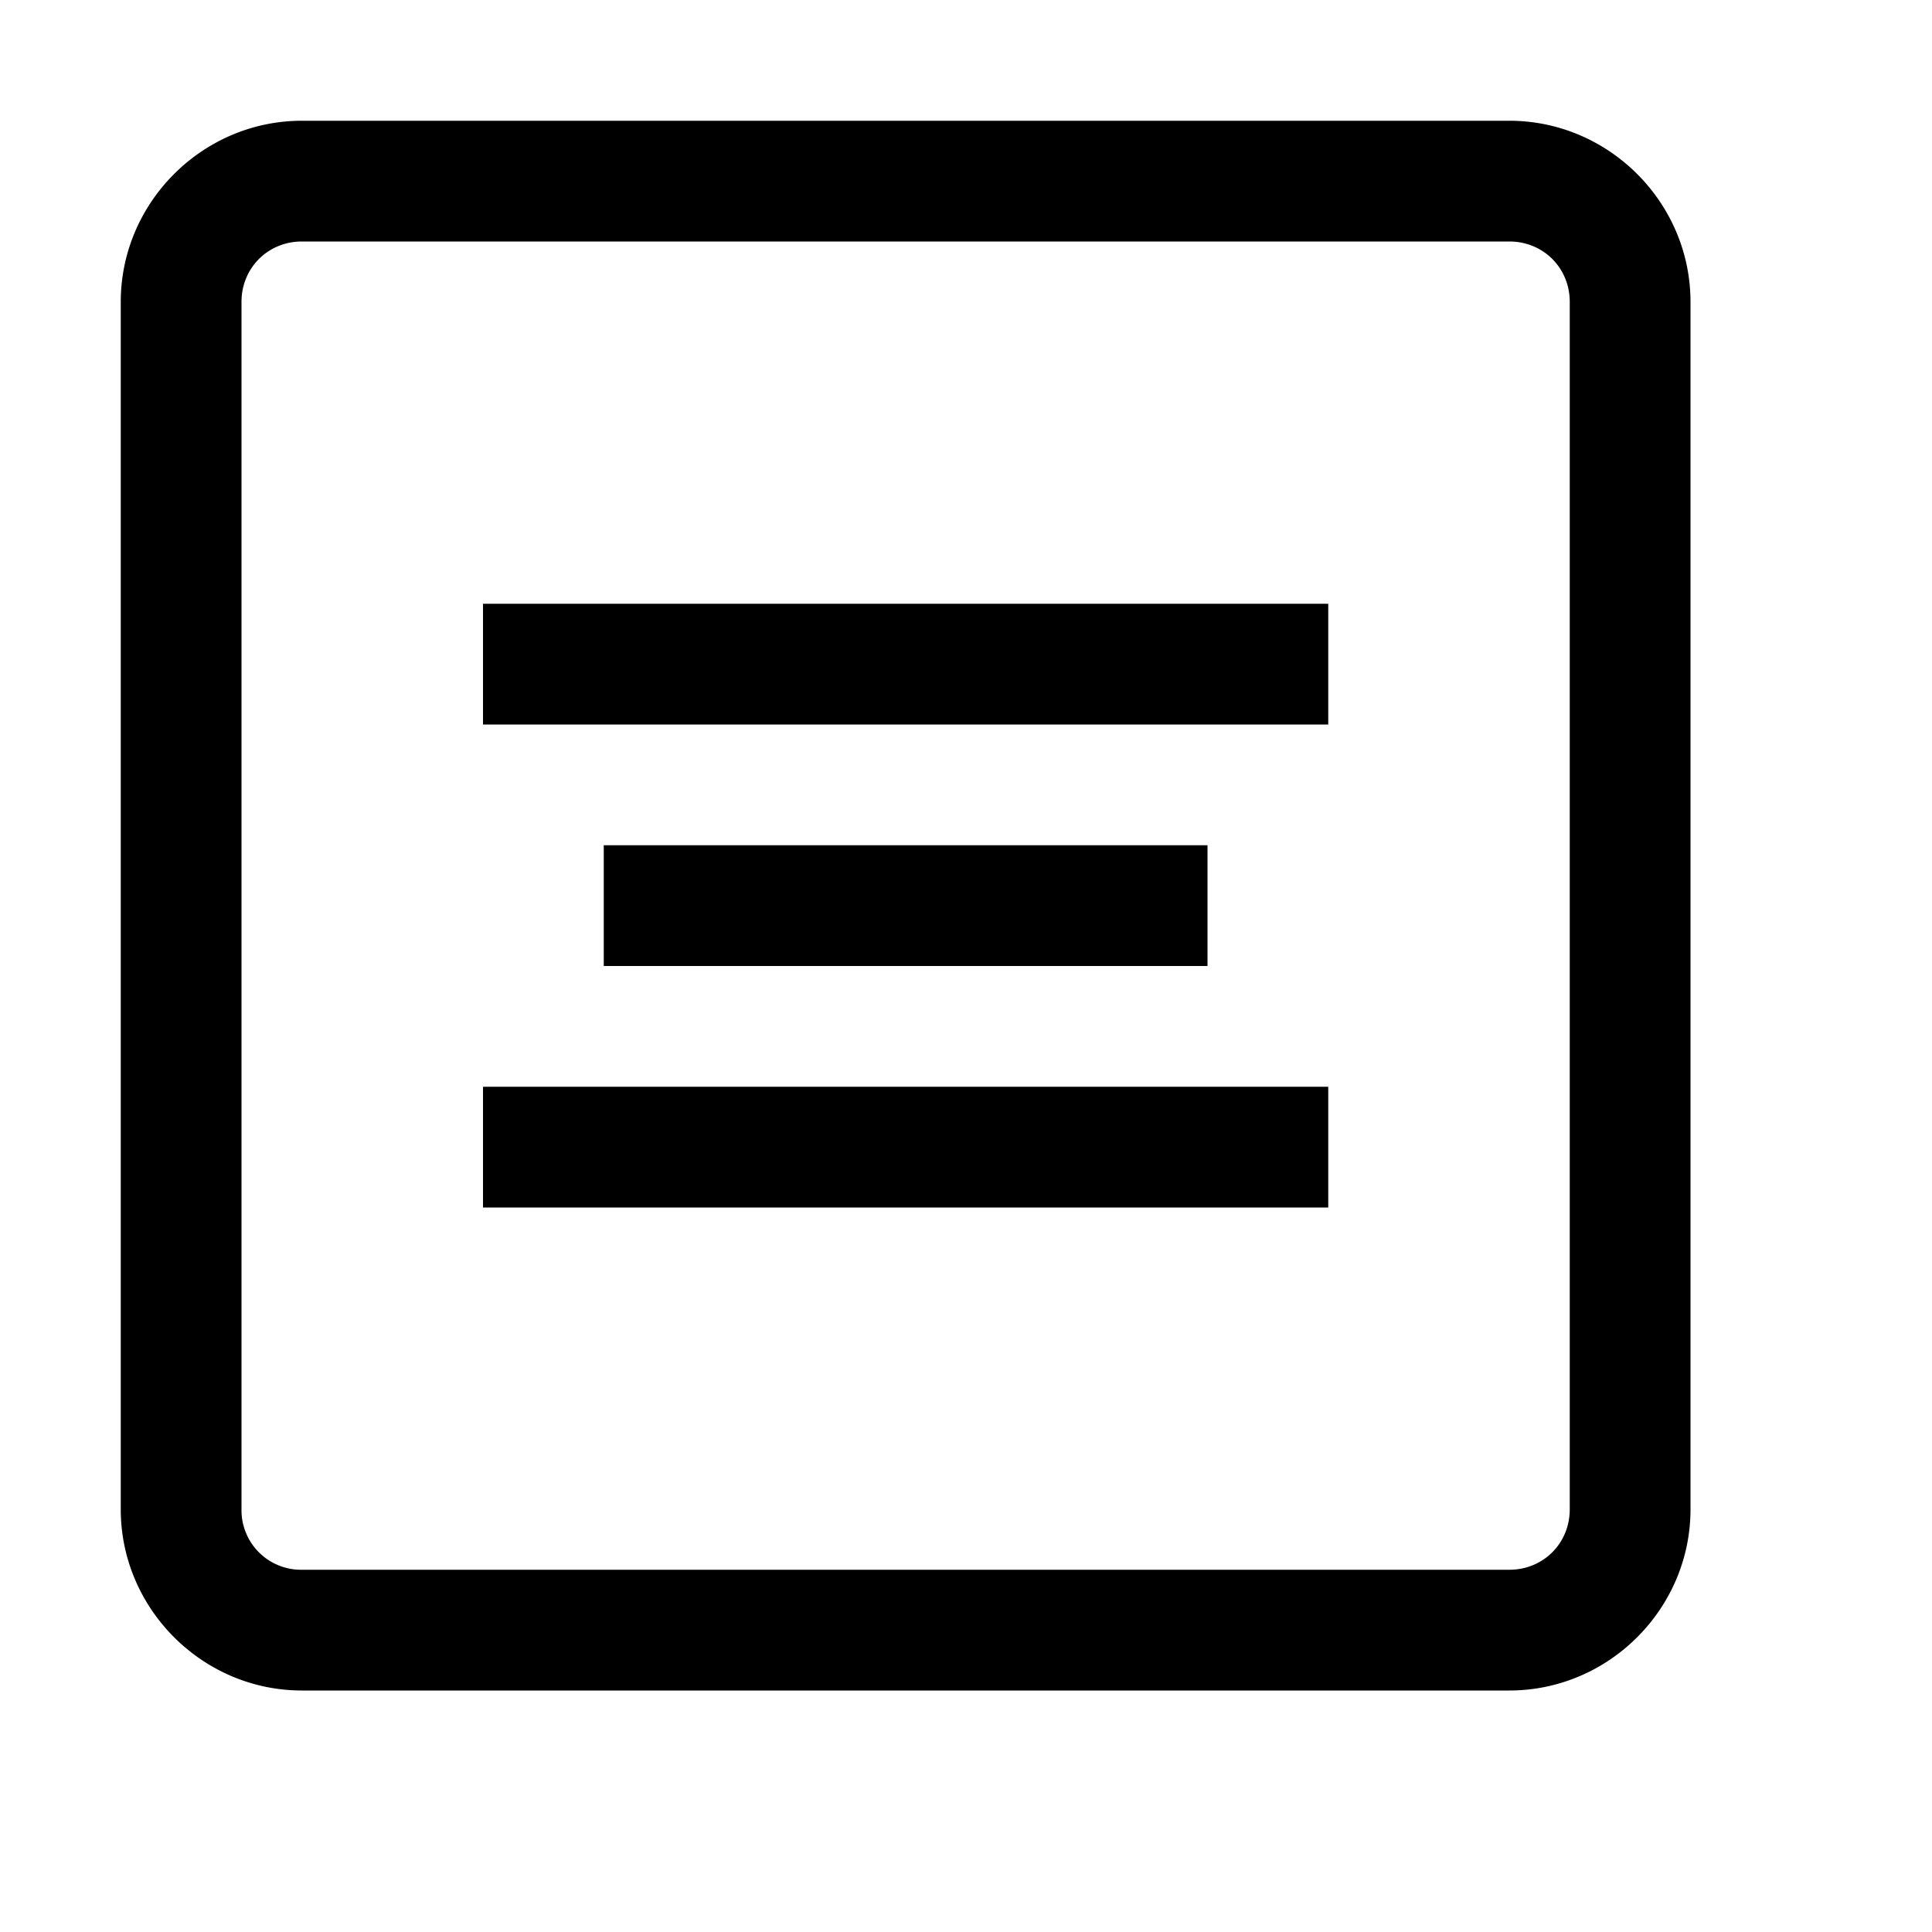 <svg xmlns="http://www.w3.org/2000/svg" viewBox="0 0 16 16"><path style="line-height:normal;text-indent:0;text-align:start;text-decoration-line:none;text-decoration-style:solid;text-decoration-color:#000;text-transform:none;block-progression:tb;isolation:auto;mix-blend-mode:normal" d="M2.5 1C1.677 1 1 1.677 1 2.5v10c0 .823.677 1.5 1.5 1.5h10c.823 0 1.5-.677 1.5-1.5v-10c0-.823-.677-1.5-1.5-1.5h-10zm0 1h10c.281 0 .5.219.5.5v10c0 .281-.219.5-.5.5h-10a.493.493 0 0 1-.5-.5v-10c0-.281.219-.5.5-.5zM4 5v1h7V5H4zm1 2v1h5V7H5zM4 9v1h7V9H4z" font-weight="400" font-family="sans-serif" white-space="normal" overflow="visible"/></svg>